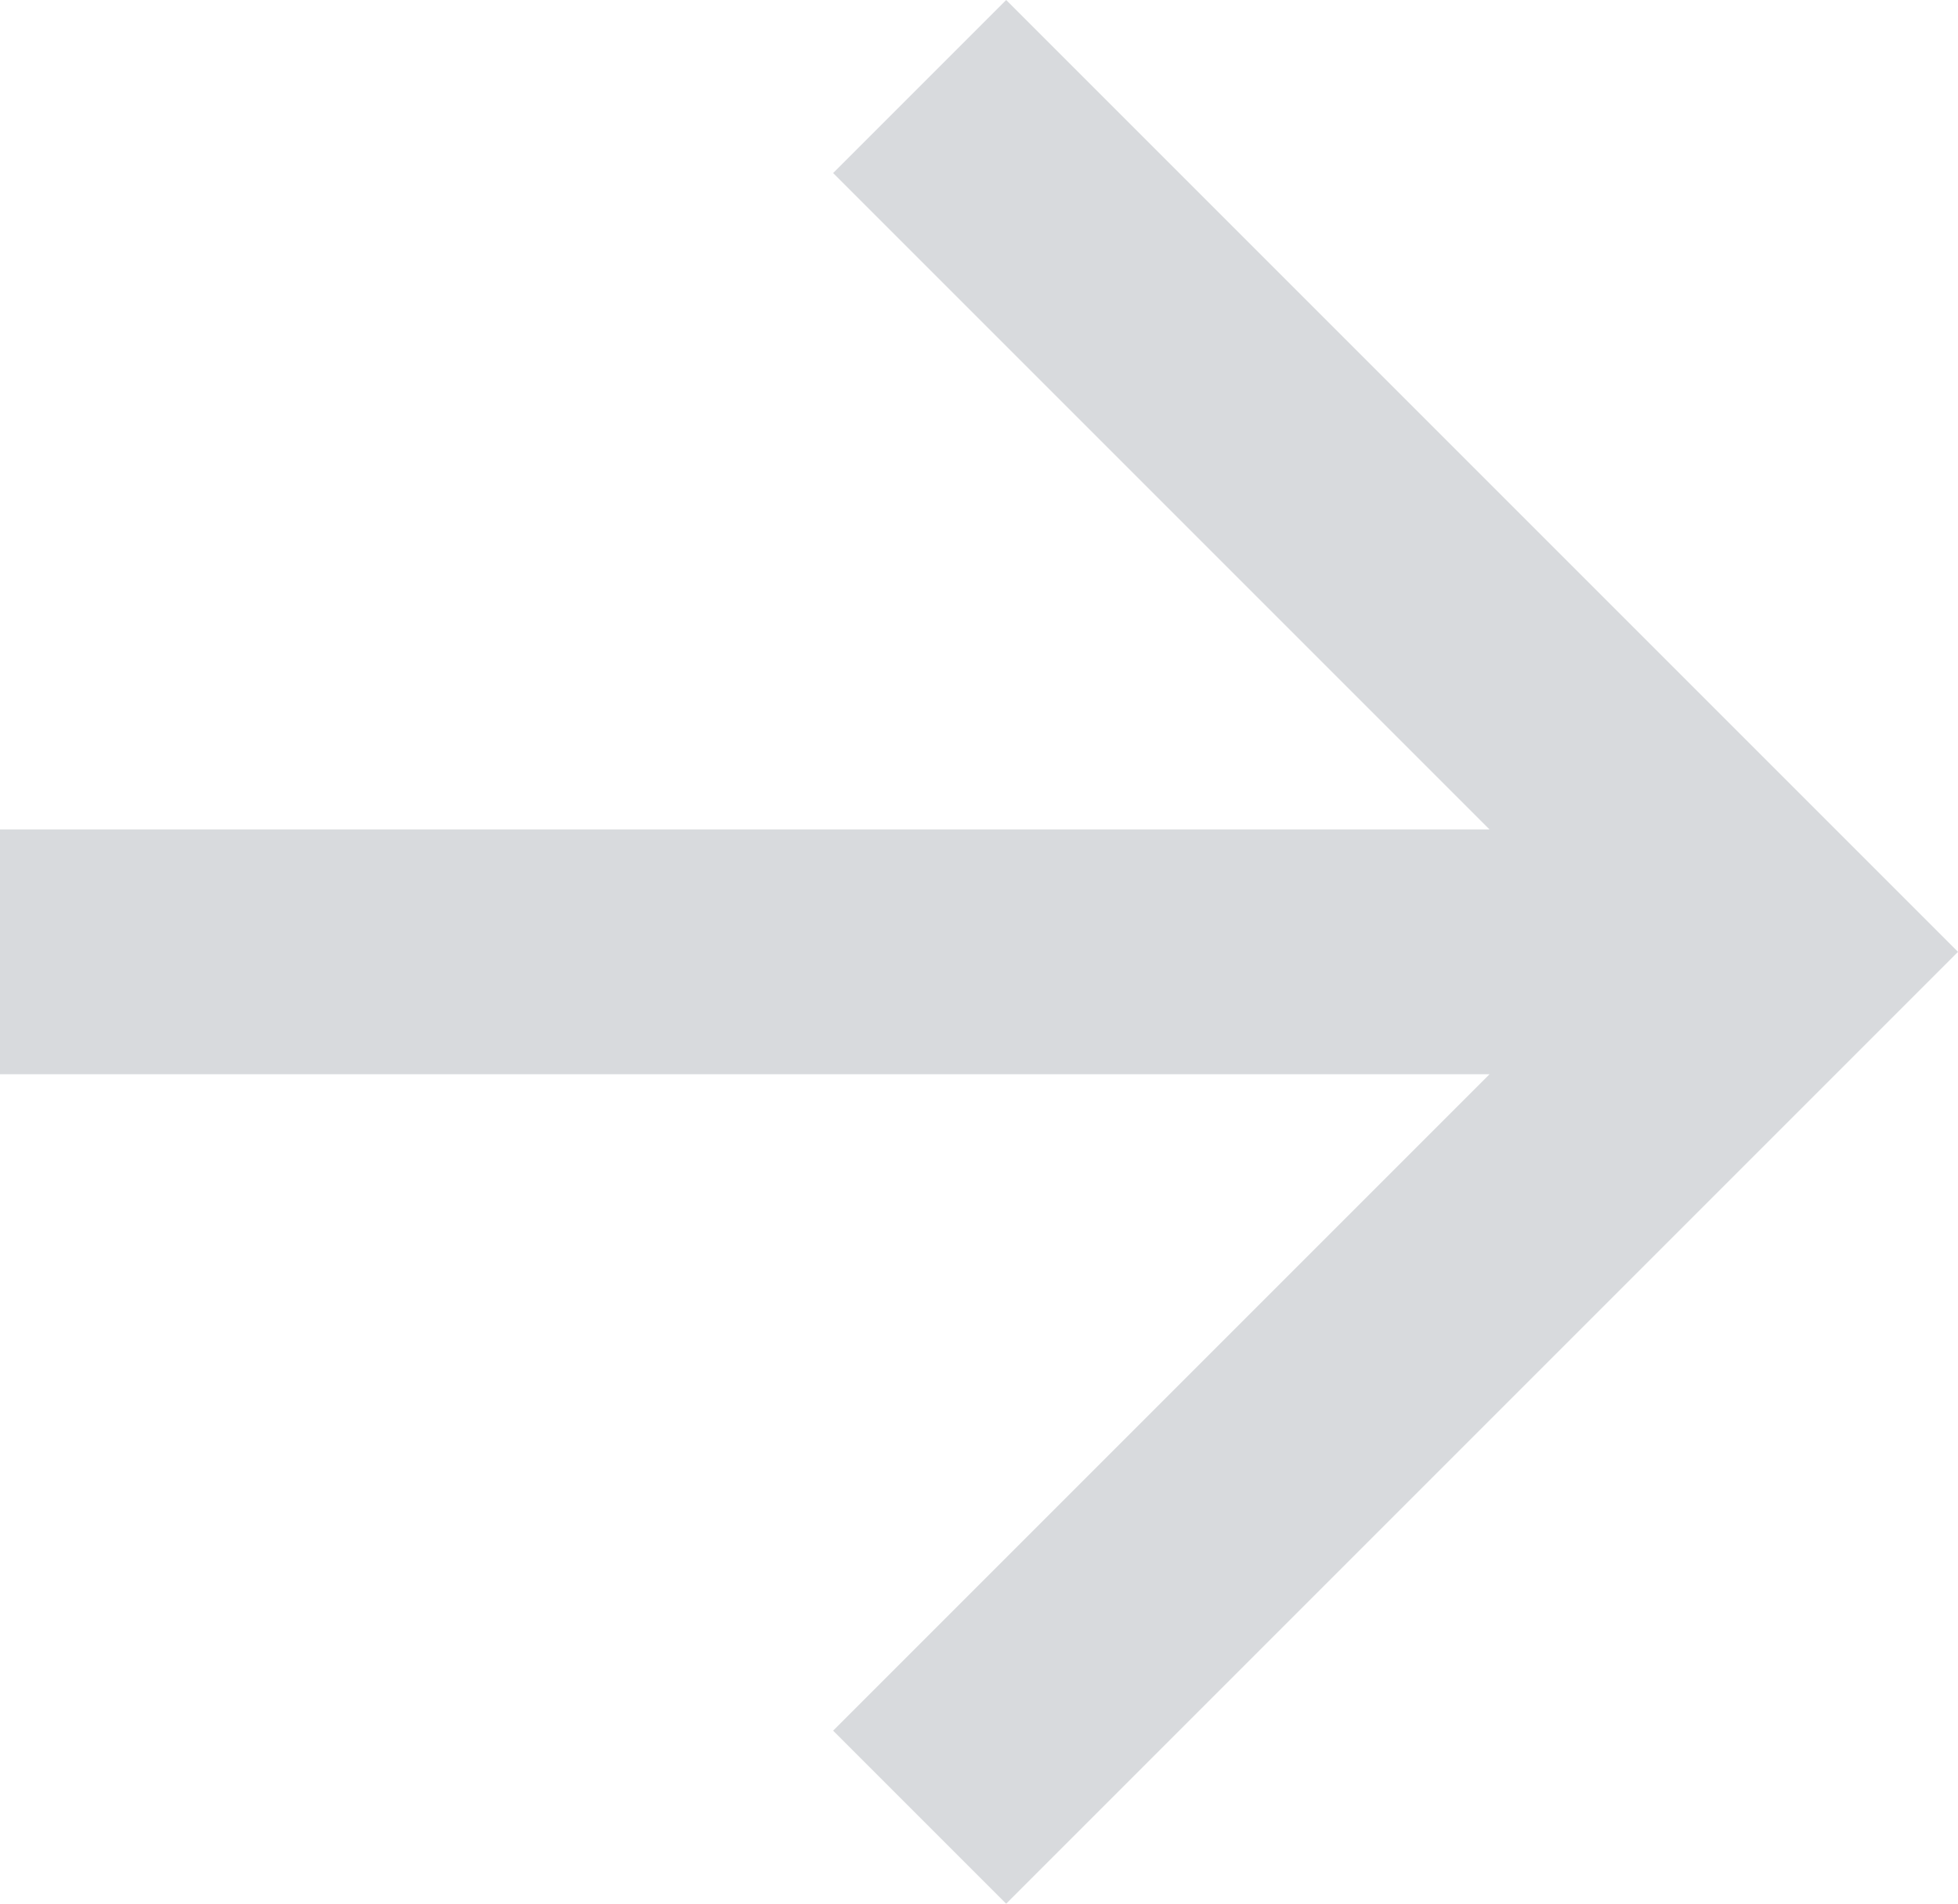 <svg xmlns="http://www.w3.org/2000/svg" width="16" height="15.556" viewBox="0 0 16 15.556">
  <path id="Path_1589" data-name="Path 1589" d="M16.172,11,10.808,5.636l1.414-1.414L20,12l-7.778,7.778-1.414-1.414L16.172,13H4V11Z" transform="translate(-4 -4.222)" fill="#3e4859" opacity="0.2"/>
</svg>
